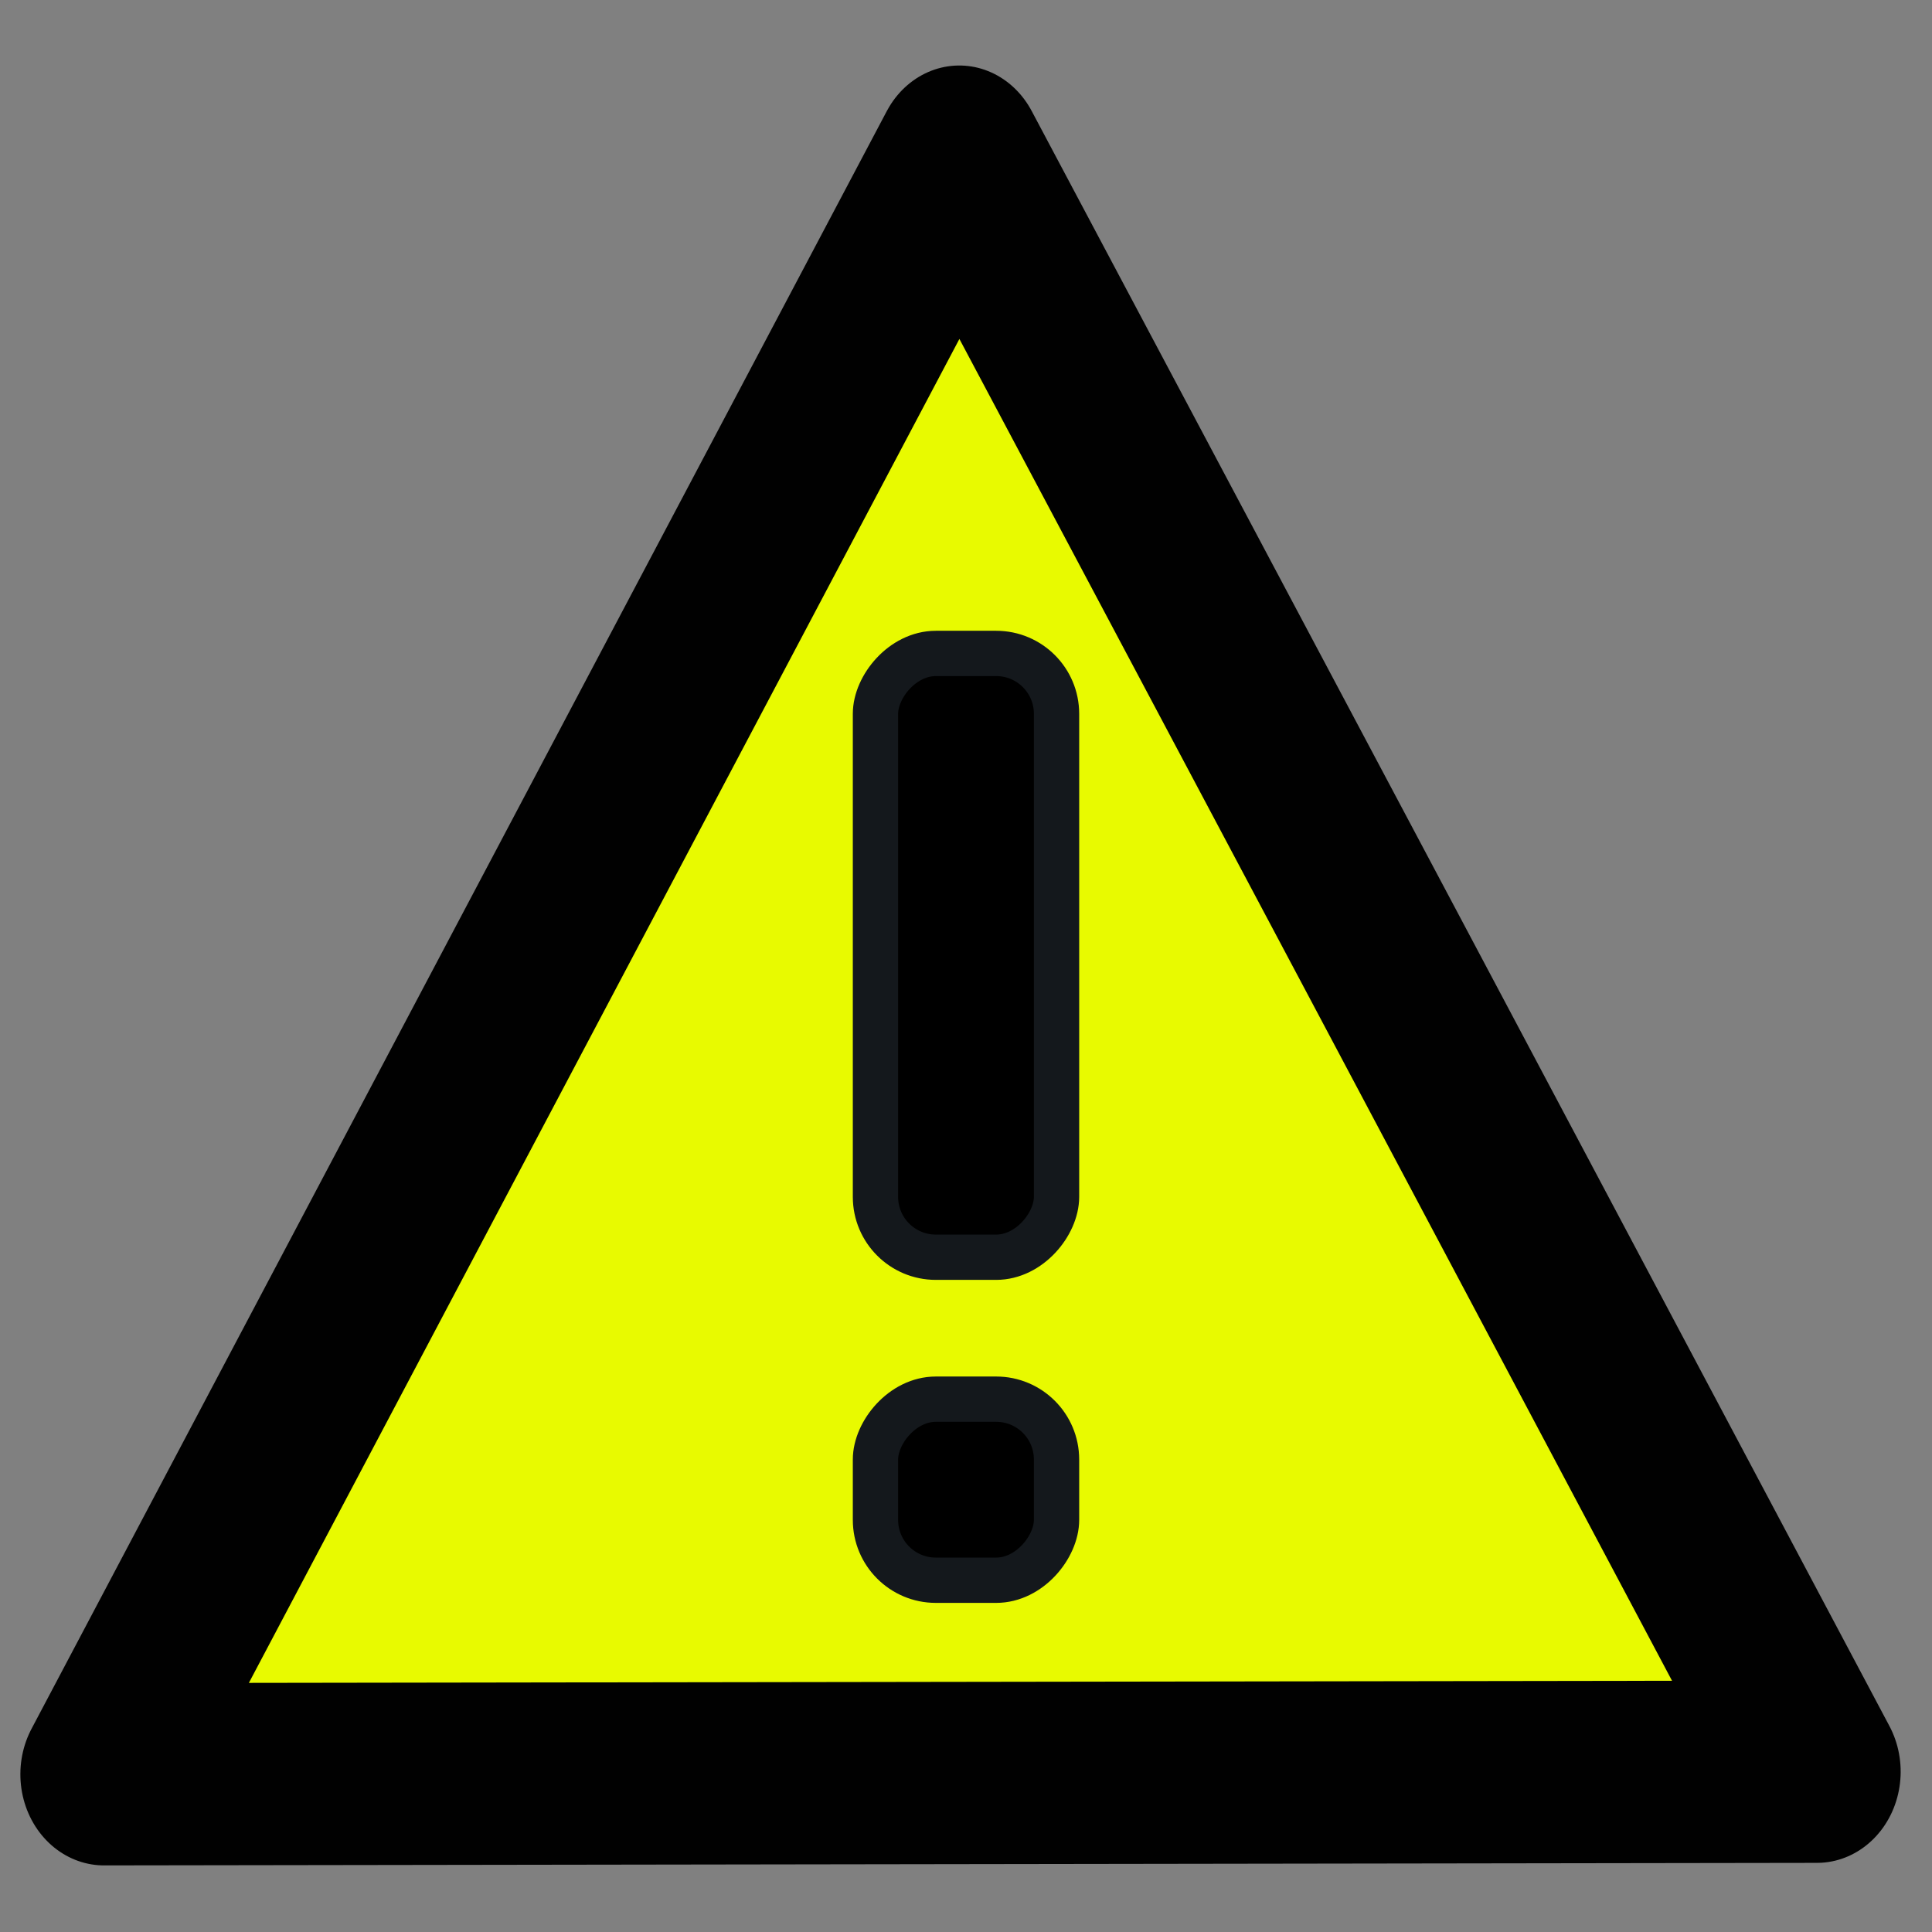 <?xml version="1.0" encoding="UTF-8" standalone="no"?>
<!-- Created with Inkscape (http://www.inkscape.org/) -->

<svg
   xmlns:dc="http://purl.org/dc/elements/1.1/"
   xmlns:cc="http://creativecommons.org/ns#"
   xmlns:rdf="http://www.w3.org/1999/02/22-rdf-syntax-ns#"
   xmlns:svg="http://www.w3.org/2000/svg"
   xmlns="http://www.w3.org/2000/svg"
   xmlns:sodipodi="http://sodipodi.sourceforge.net/DTD/sodipodi-0.dtd"
   xmlns:inkscape="http://www.inkscape.org/namespaces/inkscape"
   width="64"
   height="64"
   viewBox="0 0 16.933 16.933"
   version="1.1"
   id="svg8"
   inkscape:version="0.92.3 (2405546, 2018-03-11)"
   sodipodi:docname="file-warning.svg">
  <rect x="0" y="0" width="16.933" height="16.933" fill="#808080" stroke="none"/>
  <defs
     id="defs2" />
  <sodipodi:namedview
     id="base"
     pagecolor="#ffffff"
     bordercolor="#666666"
     borderopacity="1.0"
     inkscape:pageopacity="0.0"
     inkscape:pageshadow="2"
     inkscape:zoom="10.69499"
     inkscape:cx="-0.34639944"
     inkscape:cy="55.909132"
     inkscape:document-units="px"
     inkscape:current-layer="layer1"
     showgrid="true"
     units="px"
     inkscape:snap-global="false"
     inkscape:snap-bbox="true"
     inkscape:window-width="3840"
     inkscape:window-height="2066"
     inkscape:window-x="-11"
     inkscape:window-y="-11"
     inkscape:window-maximized="1">
    <inkscape:grid
       type="xygrid"
       id="grid4485" />
  </sodipodi:namedview>
  <g
     inkscape:label="warning-enabled"
     inkscape:groupmode="layer"
     id="layer1"
     transform="translate(0,-280.067)"
     style="display:inline">
    <path
       sodipodi:type="star"
       id="path2091"
       sodipodi:sides="3"
       sodipodi:cx="8.7640495"
       sodipodi:cy="290.91238"
       sodipodi:r1="8.7115879"
       sodipodi:r2="4.355794"
       sodipodi:arg1="0.51665546"
       sodipodi:arg2="1.563853"
       inkscape:flatsided="false"
       inkscape:rounded="0"
       inkscape:randomized="0"
       d="m 16.339,295.216 -7.544,0.052 -7.544,0.052 3.727,-6.56 3.727,-6.56 3.818,6.507 z"
       inkscape:transform-center-x="-0.004689294"
       inkscape:transform-center-y="-2.356445"
       style="opacity:1;fill:#e8fa00;stroke:#010101;stroke-width:1.474;stroke-linejoin:round;stroke-miterlimit:4;stroke-dasharray:none;stroke-opacity:1;fill-opacity:1"
       transform="matrix(0.995,0.006,-0.006,1.084,1.439,-24.517)" />
    <rect
       style="opacity:1;vector-effect:none;fill:#000000;fill-opacity:1;stroke:#14181c;stroke-width:0.397;stroke-linecap:round;stroke-linejoin:round;stroke-miterlimit:4;stroke-dasharray:none;stroke-dashoffset:0;stroke-opacity:1;marker:none"
       id="rect9777"
       width="1.587"
       height="5.292"
       x="7.673"
       y="-291.086"
       rx="0.529"
       ry="0.529"
       transform="scale(1,-1)" />
    <rect
       ry="0.529"
       rx="0.529"
       y="-293.917"
       x="7.673"
       height="1.587"
       width="1.587"
       id="rect9779"
       style="opacity:1;vector-effect:none;fill:#000000;fill-opacity:1;stroke:#14181c;stroke-width:0.397;stroke-linecap:round;stroke-linejoin:round;stroke-miterlimit:4;stroke-dasharray:none;stroke-dashoffset:0;stroke-opacity:1;marker:none"
       transform="scale(1,-1)" />
  </g>
</svg>
